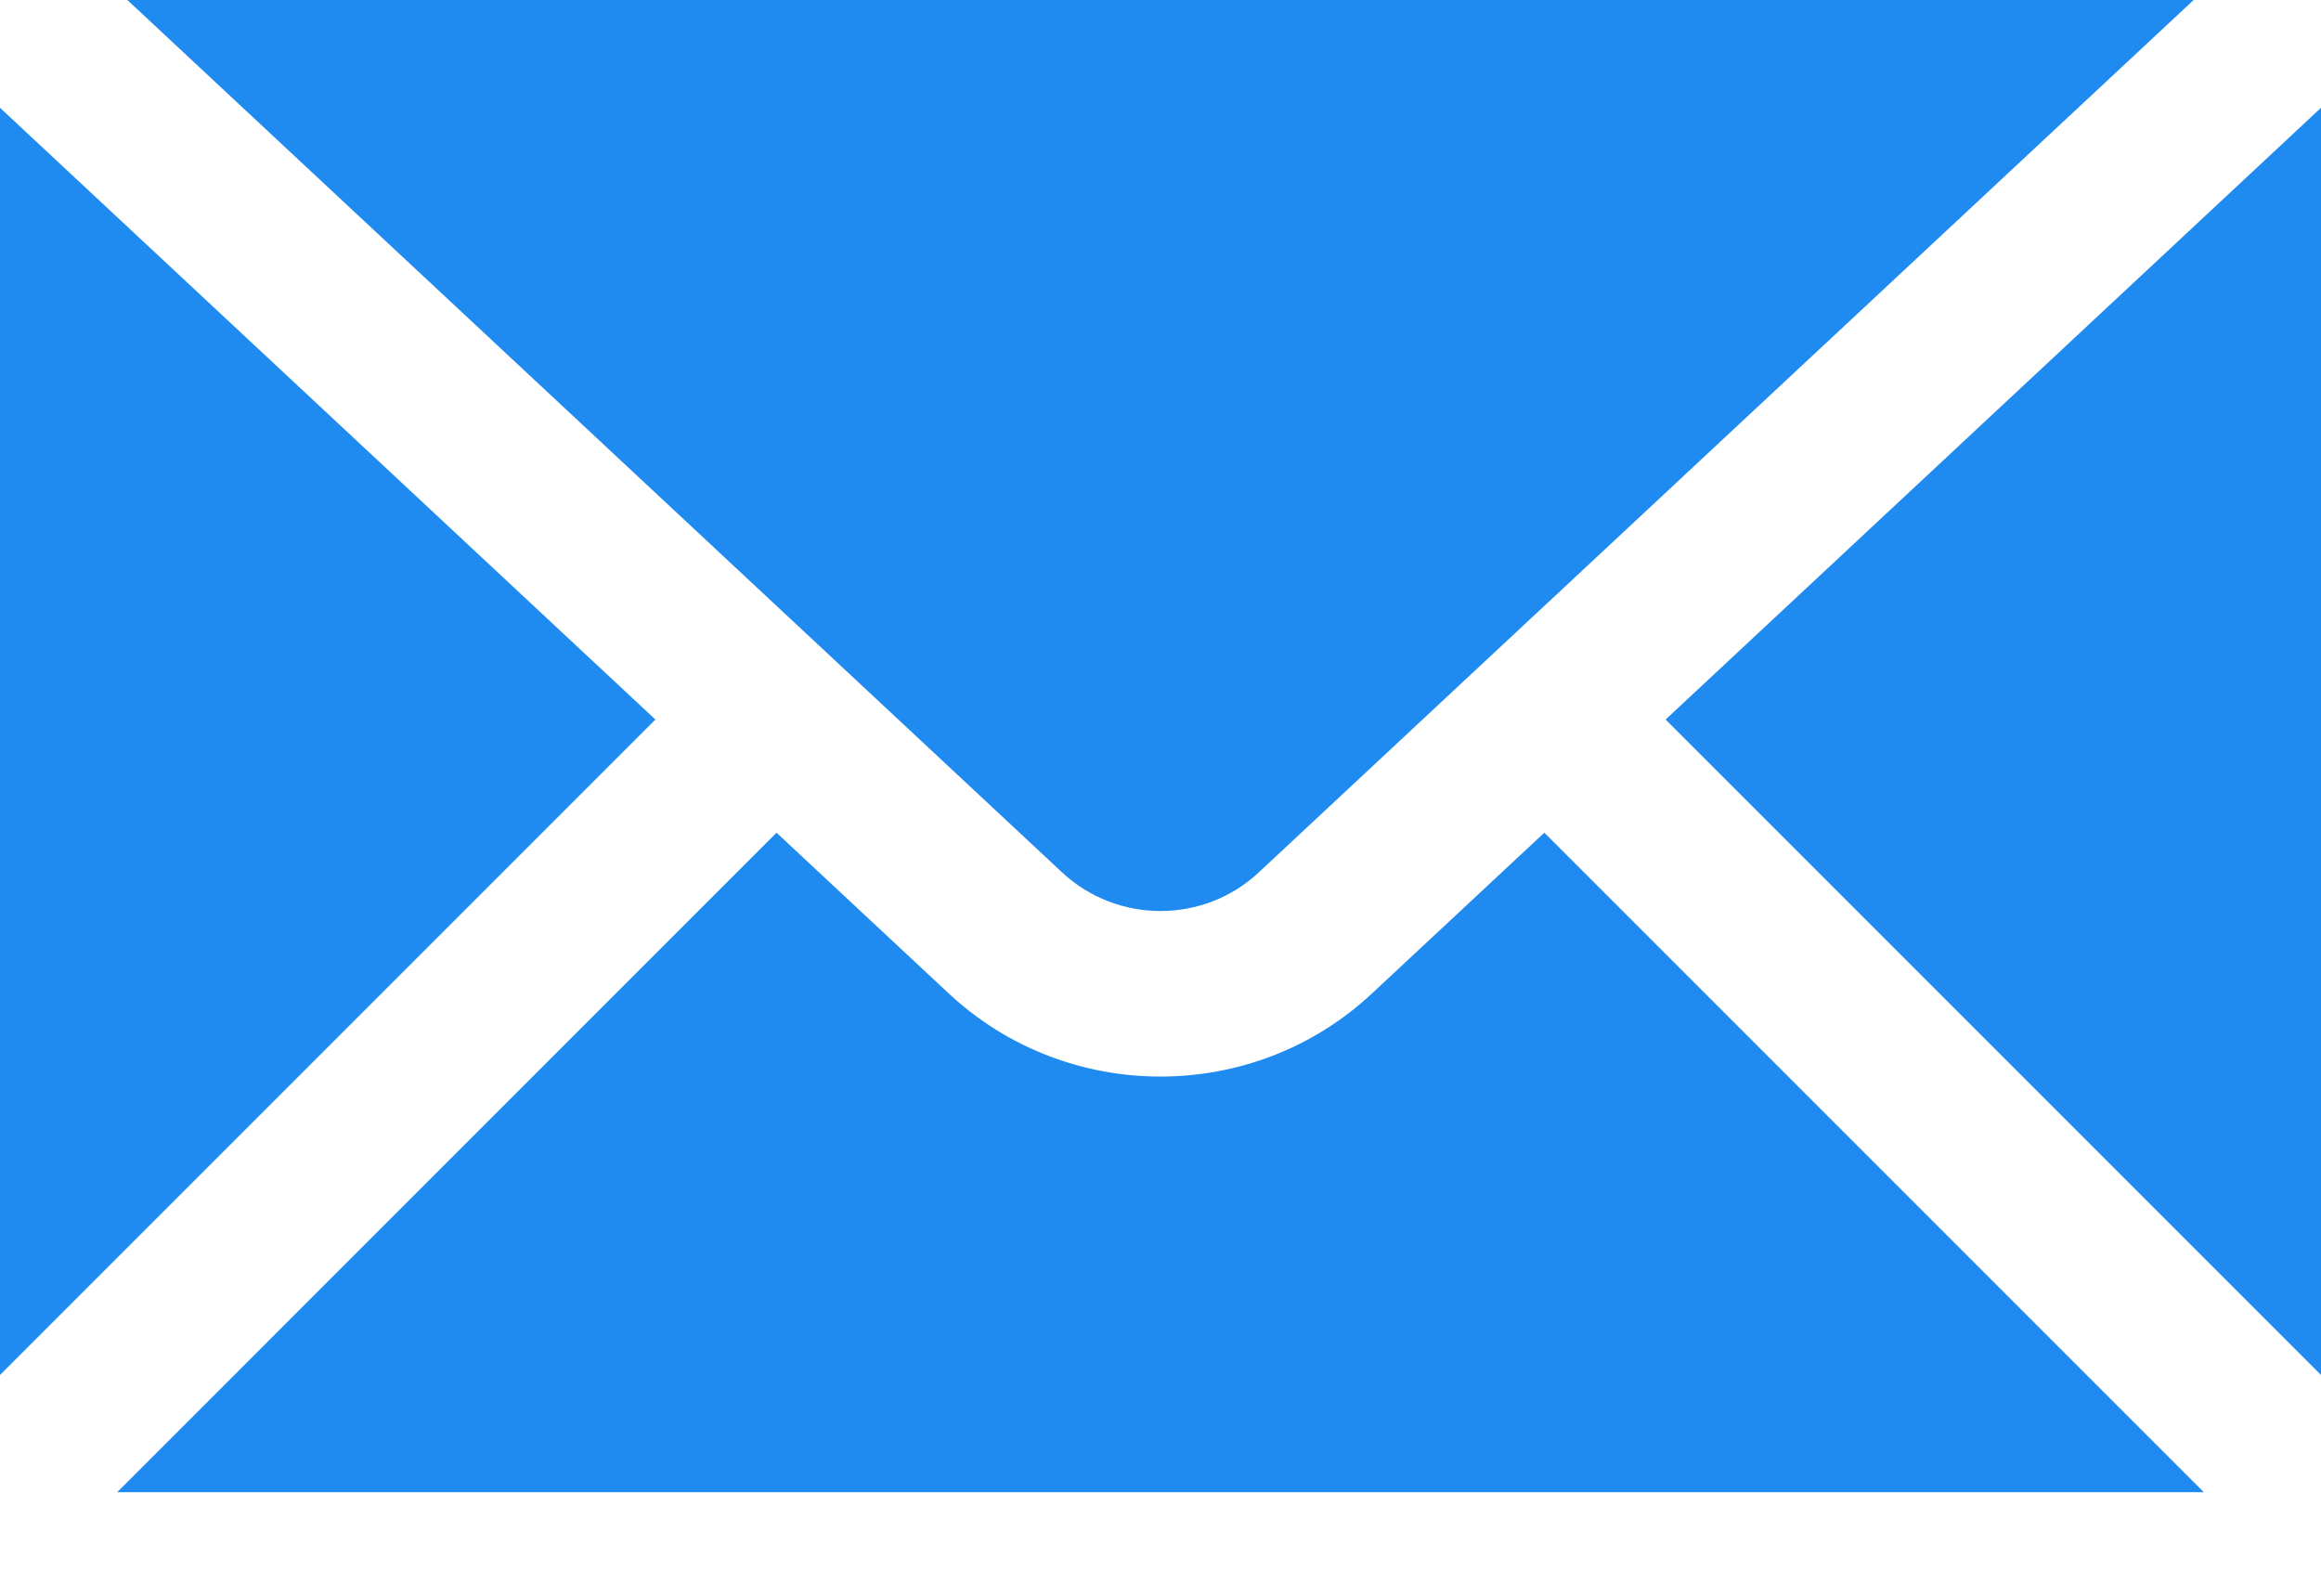 <?xml version="1.0" encoding="UTF-8"?>
<svg width="16px" height="11px" viewBox="0 0 16 11" version="1.1" xmlns="http://www.w3.org/2000/svg" xmlns:xlink="http://www.w3.org/1999/xlink">
    <!-- Generator: Sketch 47.1 (45422) - http://www.bohemiancoding.com/sketch -->
    <title>message</title>
    <desc>Created with Sketch.</desc>
    <defs></defs>
    <g id="Asset-page" stroke="none" stroke-width="1" fill="none" fill-rule="evenodd">
        <g id="Text" transform="translate(-653, -35)" fill-rule="nonzero" fill="#1F8AEF">
            <g id="top_bar" transform="translate(88, 24)">
                <g id="asset_actions" transform="translate(372, 0)">
                    <g id="share_email" transform="translate(185, 0)">
                        <g id="message" transform="translate(8, 11)">
                            <path d="M8.679,6.012 L15.122,0 L0.878,0 L7.32,6.012 C7.701,6.369 8.299,6.369 8.679,6.012 Z" id="Shape"></path>
                            <polygon id="Shape" points="4.518 4.96 0 0.743 0 9.478"></polygon>
                            <polygon id="Shape" points="11.482 4.96 16 9.478 16 0.743"></polygon>
                            <path d="M10.646,5.74 L9.459,6.847 C9.05,7.23 8.525,7.421 7.999,7.421 C7.474,7.421 6.949,7.23 6.539,6.847 L5.353,5.74 L0.808,10.286 L15.192,10.286 L10.646,5.74 Z" id="Shape"></path>
                        </g>
                    </g>
                </g>
            </g>
        </g>
    </g>
</svg>